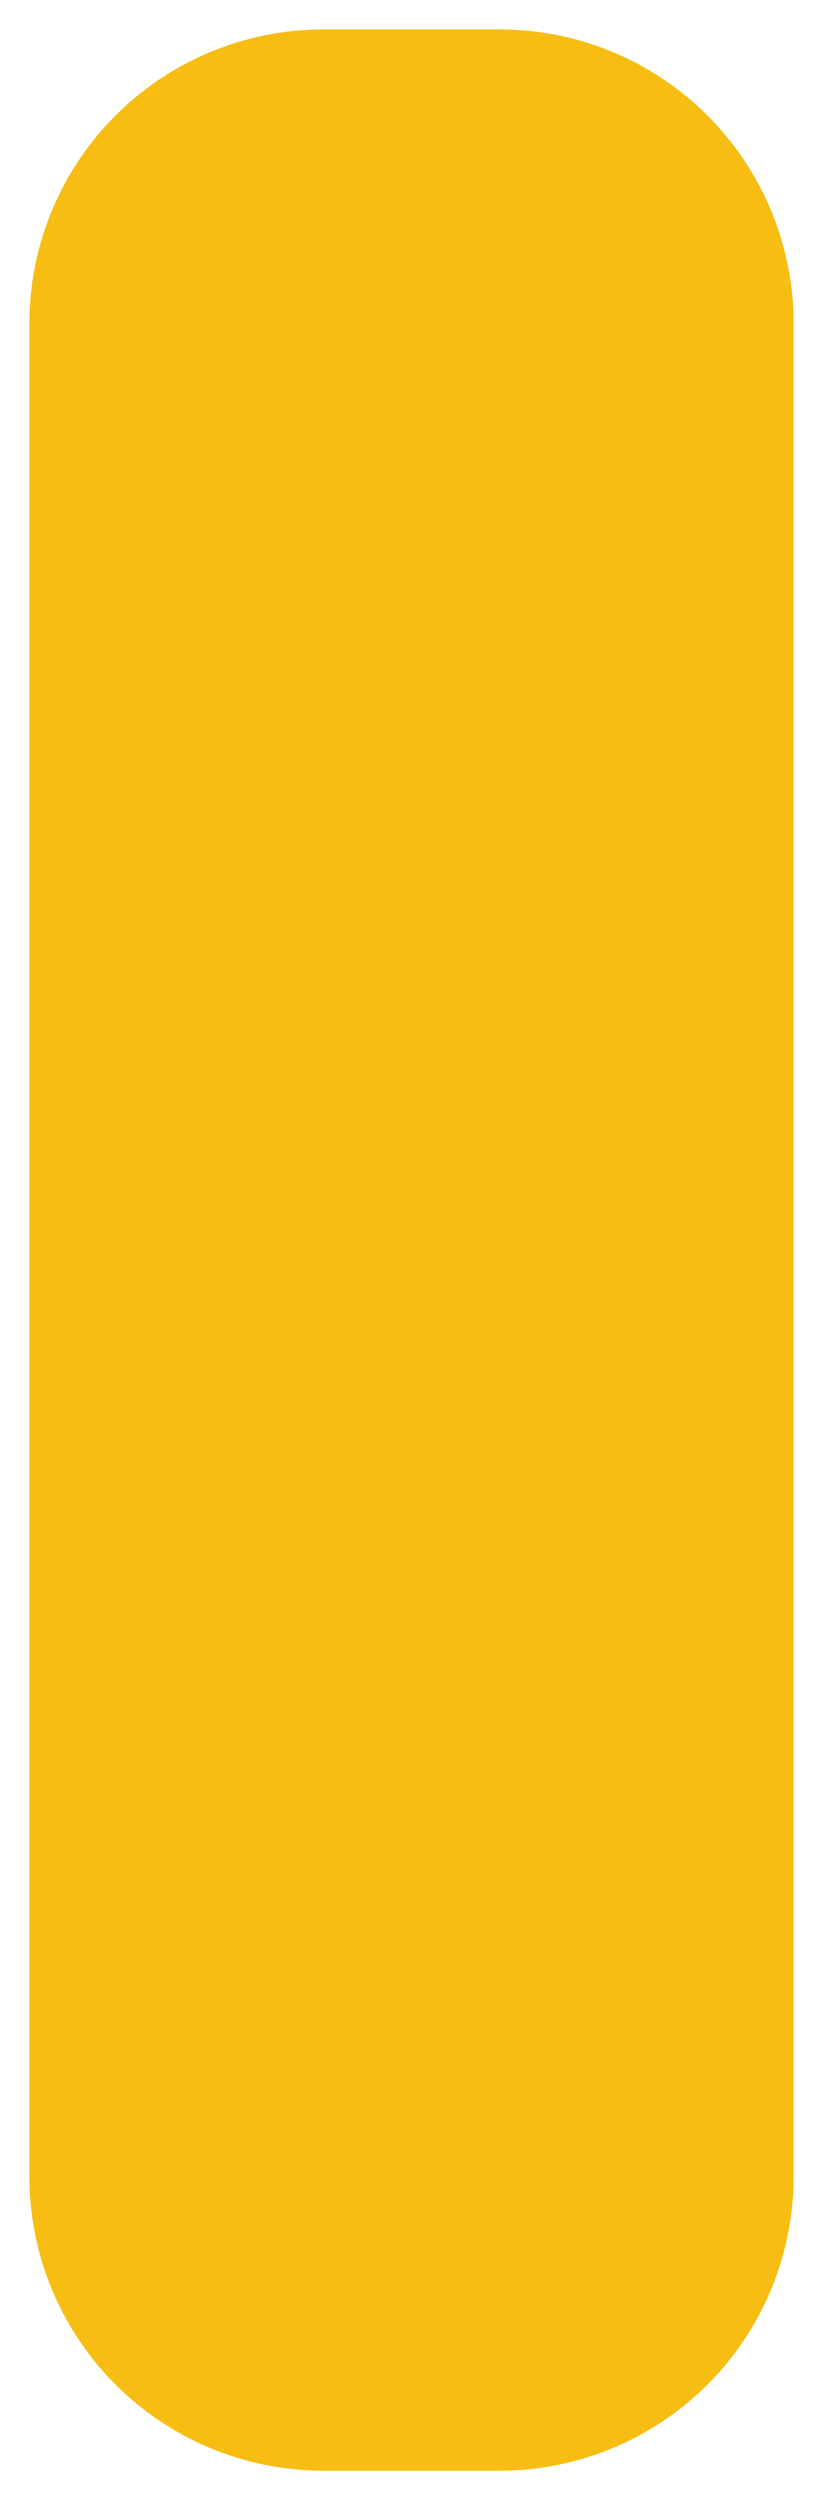 <?xml version='1.0' encoding='UTF-8' standalone='no'?>
<!-- Created with Fritzing (http://www.fritzing.org/) -->
<svg xmlns:svg='http://www.w3.org/2000/svg' xmlns='http://www.w3.org/2000/svg' version='1.2' baseProfile='tiny' x='0in' y='0in' width='0.14in' height='0.425in' viewBox='0 0 3.556 10.795' >
<g id='copper1'>
<rect id='connector0pad' connectorname='GROUND' x='1.46' y='4.763' width='0.635' height='1.27' stroke='none' stroke-width='0' fill='#F7BD13' stroke-linecap='round'/>
<path class='other' stroke='none' fill='#F7BD13' stroke-width='0' d='M1.778,10.668L1.397,10.668A1.27,1.27 0 0 1 0.127,9.398L0.127,1.397A1.27,1.27 0 0 1 1.397,0.127L1.778,0.127L2.159,0.127A1.27,1.27 0 0 1 3.429,1.397L3.429,9.398A1.27,1.27 0 0 1 2.159,10.668z' stroke-linecap='round'/>
<g id='copper0'>
</g>
</g>
<g id='silkscreen'>
</g>
</svg>